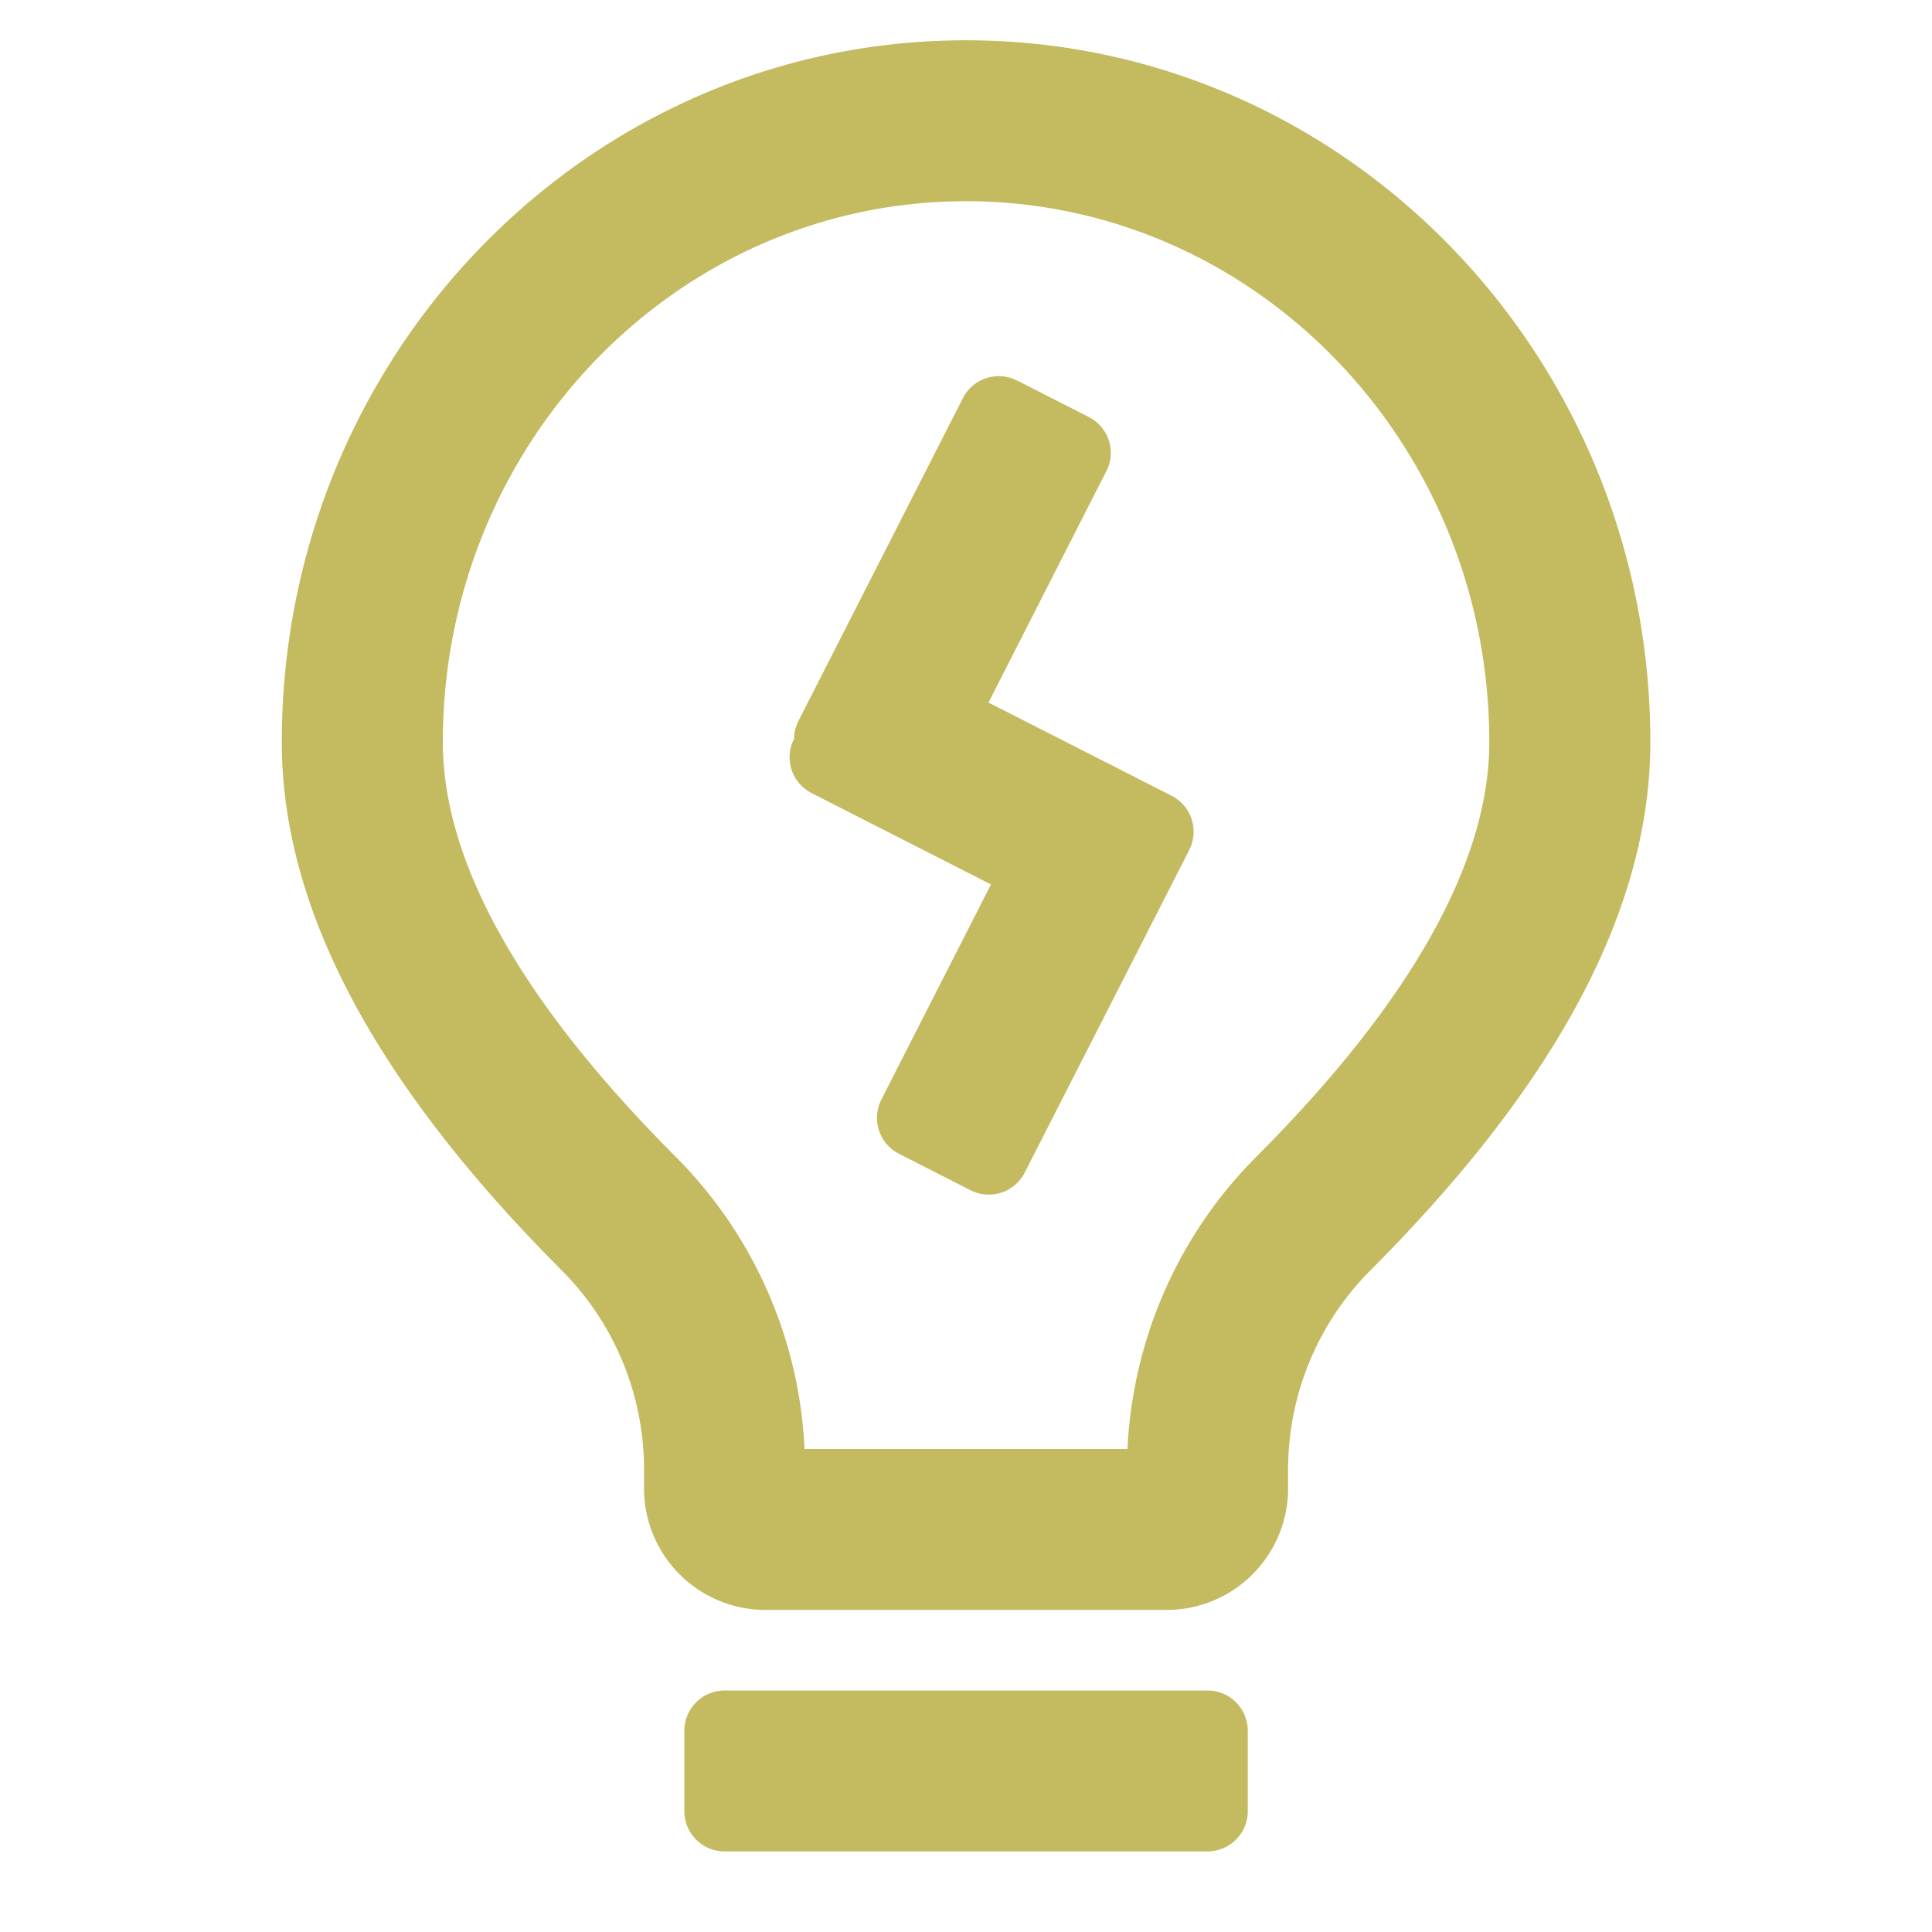 <svg width="14" height="14" fill="#C4BA60" xmlns="http://www.w3.org/2000/svg"><path fill-rule="evenodd" clip-rule="evenodd" d="M11.959 5.378C11.959 2.573 9.743.292 7 .292c-2.742 0-4.958 2.28-4.958 5.086 0 1.218.691 2.488 2.029 3.828.382.383.596.902.596 1.443v.134a.88.88 0 0 0 .875.883h2.917a.88.88 0 0 0 .875-.883v-.134c0-.541.214-1.06.596-1.443 1.338-1.34 2.029-2.61 2.029-3.828Zm-2.917 7.163a.292.292 0 0 0-.292-.291h-3.5a.292.292 0 0 0-.291.291v.584a.292.292 0 0 0 .291.291h3.5a.292.292 0 0 0 .292-.291v-.584ZM7 1.458c-2.09 0-3.791 1.752-3.791 3.92 0 .855.547 1.862 1.687 3.004.564.565.897 1.32.934 2.118h2.34c.038-.798.37-1.553.934-2.118 1.14-1.142 1.688-2.15 1.688-3.004 0-2.168-1.702-3.92-3.792-3.92Zm.37 1.3-.031-.014a.292.292 0 0 0-.361.14l-1.192 2.34-.014.032a.29.29 0 0 0-.018.099l-.014.03a.292.292 0 0 0 .141.362l1.3.662-.795 1.56-.013.03a.292.292 0 0 0 .14.361l.52.265.032.014a.292.292 0 0 0 .36-.141l1.193-2.339.013-.031a.292.292 0 0 0-.14-.361l-.52-.265-.808-.411.854-1.677.014-.03a.292.292 0 0 0-.141-.362l-.52-.265Z"/></svg>